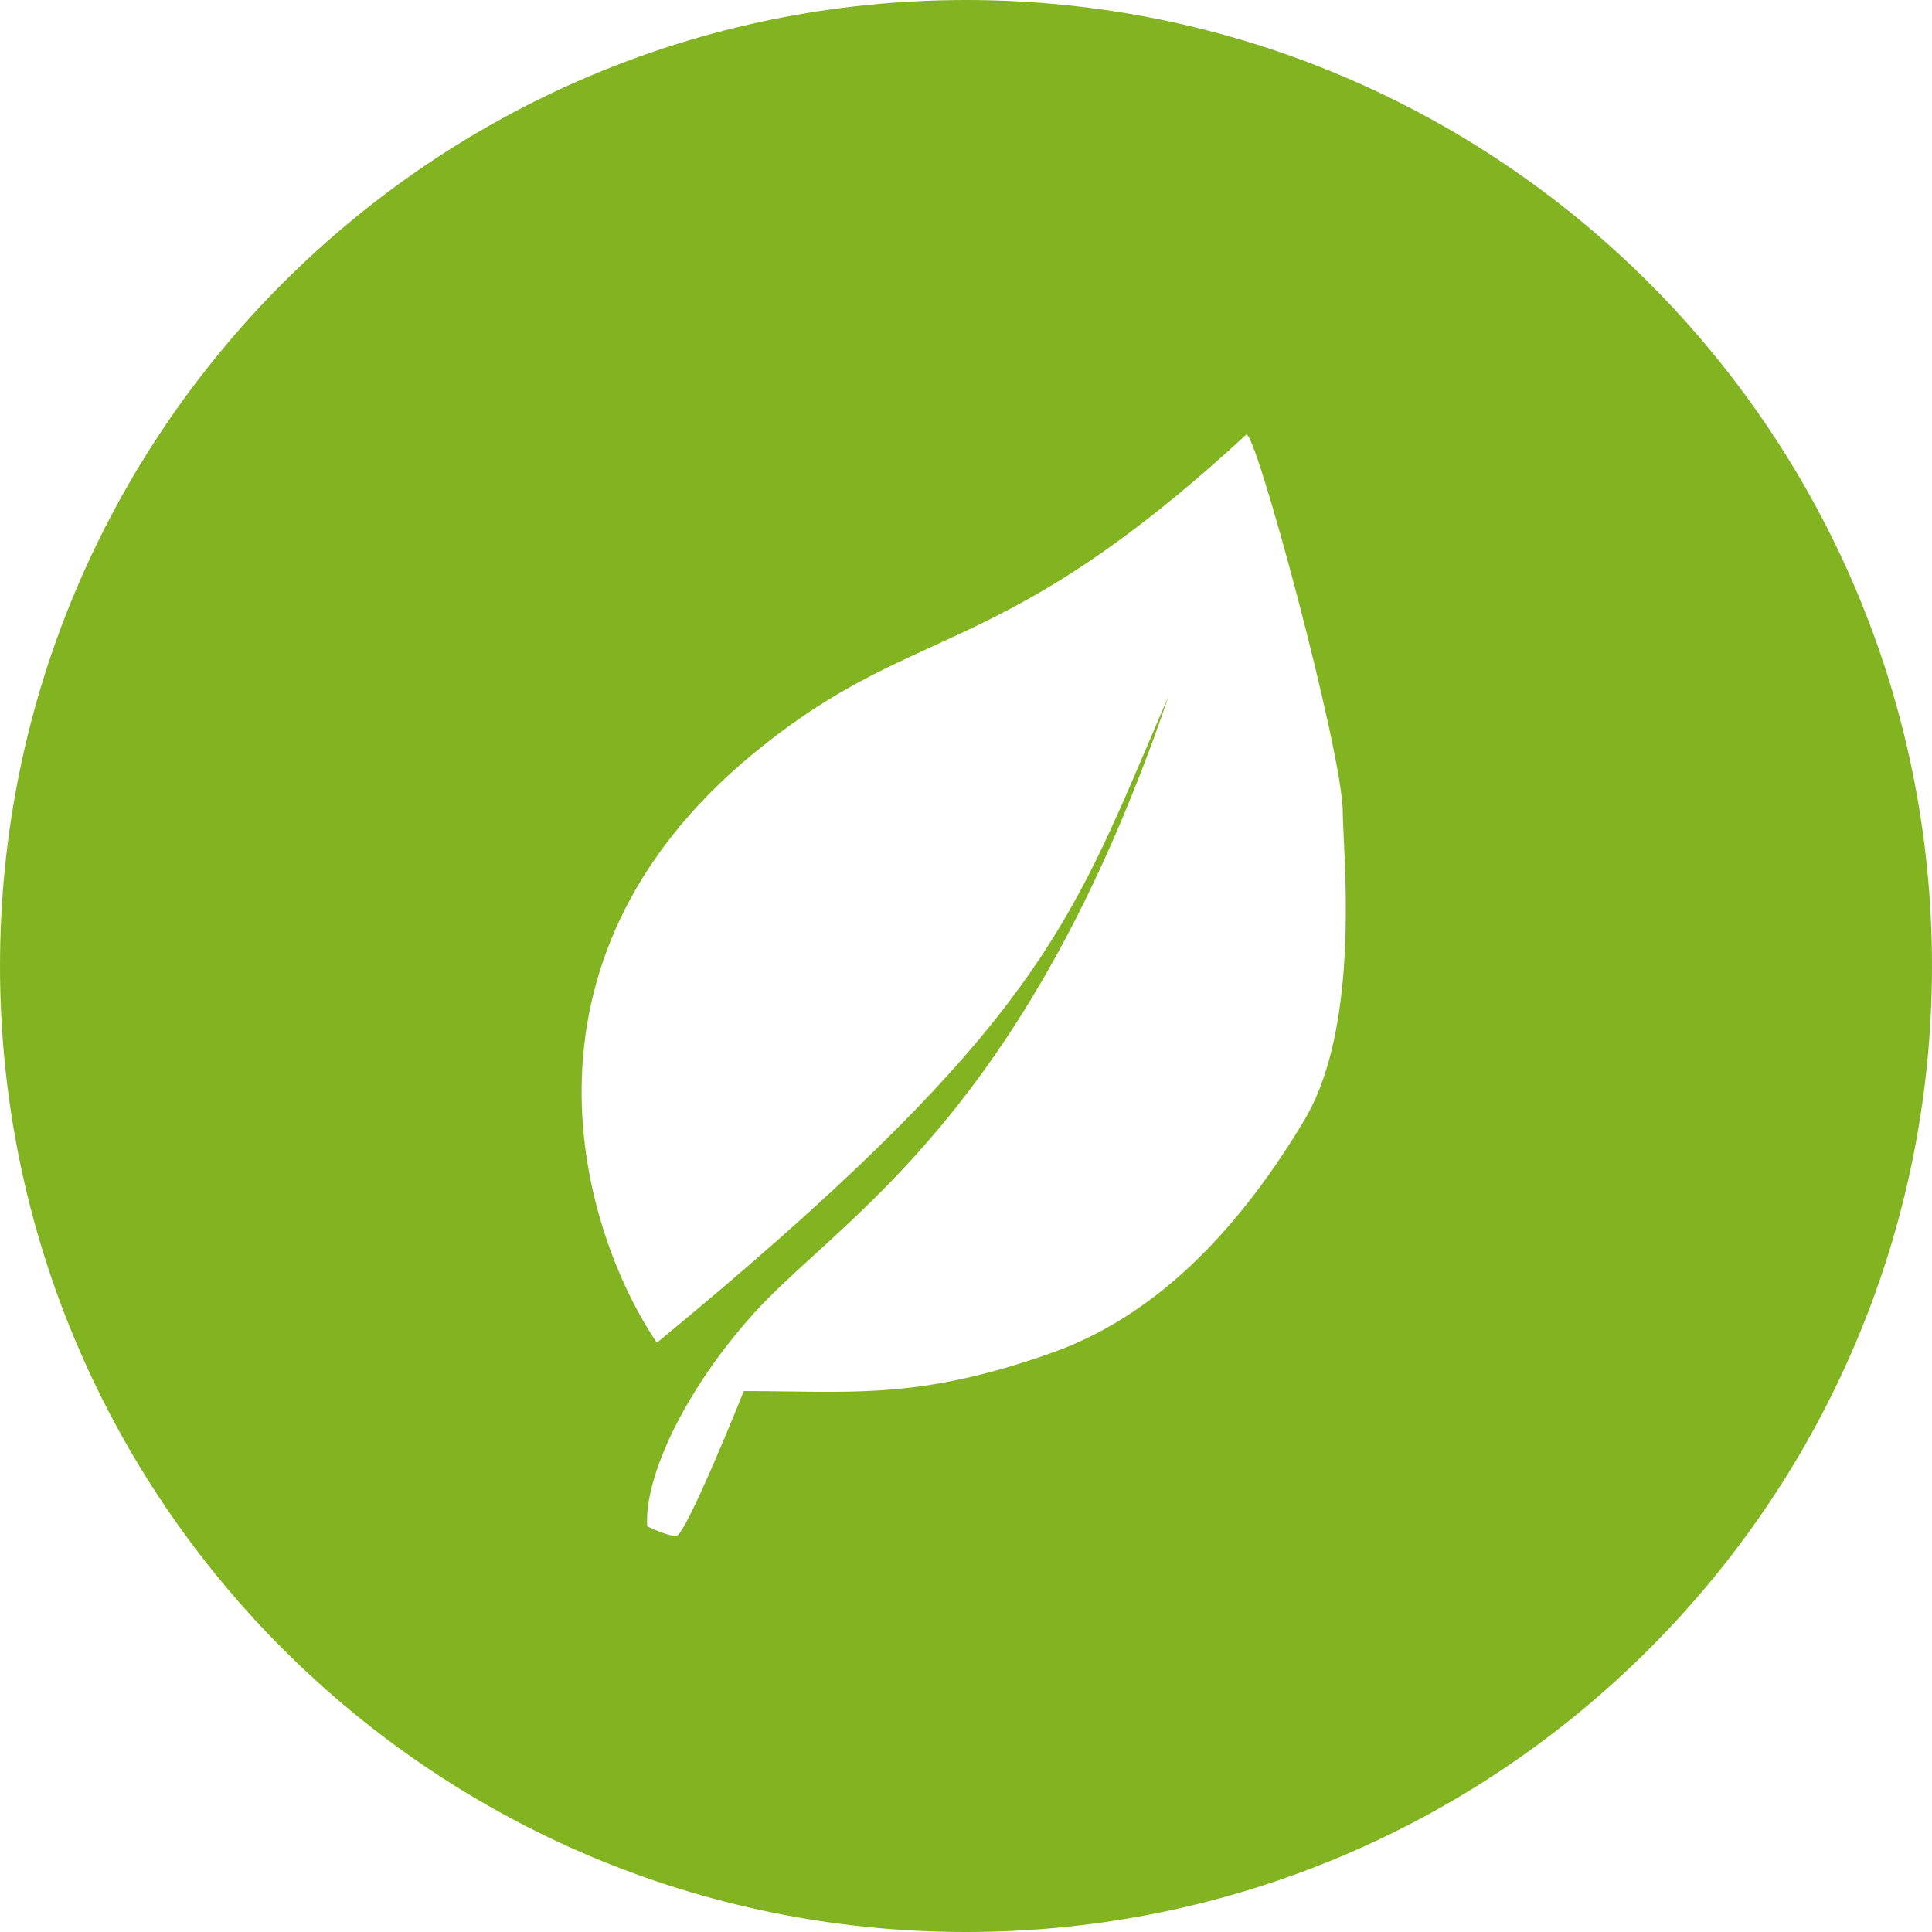 <svg width="100" height="100" viewBox="0 0 100 100" fill="none" xmlns="http://www.w3.org/2000/svg">
<path fill-rule="evenodd" clip-rule="evenodd" d="M50 100C77.614 100 100 77.614 100 50C100 22.386 77.614 0 50 0C22.386 0 0 22.386 0 50C0 77.614 22.386 100 50 100ZM34 69.5C30.167 63.833 25.784 49.884 39 39C42.549 36.077 45.313 34.811 48.276 33.453C52.409 31.56 56.928 29.49 64.5 22.5C64.957 22.078 69.5 39 69.5 42C69.5 42.295 69.522 42.743 69.549 43.309C69.708 46.571 70.057 53.738 67.5 58C64.5 63 60.324 67.92 54.5 70C48.534 72.131 45.11 72.082 40.823 72.021C40.081 72.011 39.312 72 38.5 72C38.5 72 35.5 79.5 35 79.5C34.5 79.5 33.5 79 33.5 79C33.333 76.5 35.4 72 39 68C39.878 67.024 40.947 66.048 42.154 64.946C47.132 60.401 54.464 53.706 60.5 36C60.11 36.896 59.745 37.754 59.391 38.582C55.211 48.381 52.811 54.009 34 69.5Z" fill="#82B422"/>
</svg>

